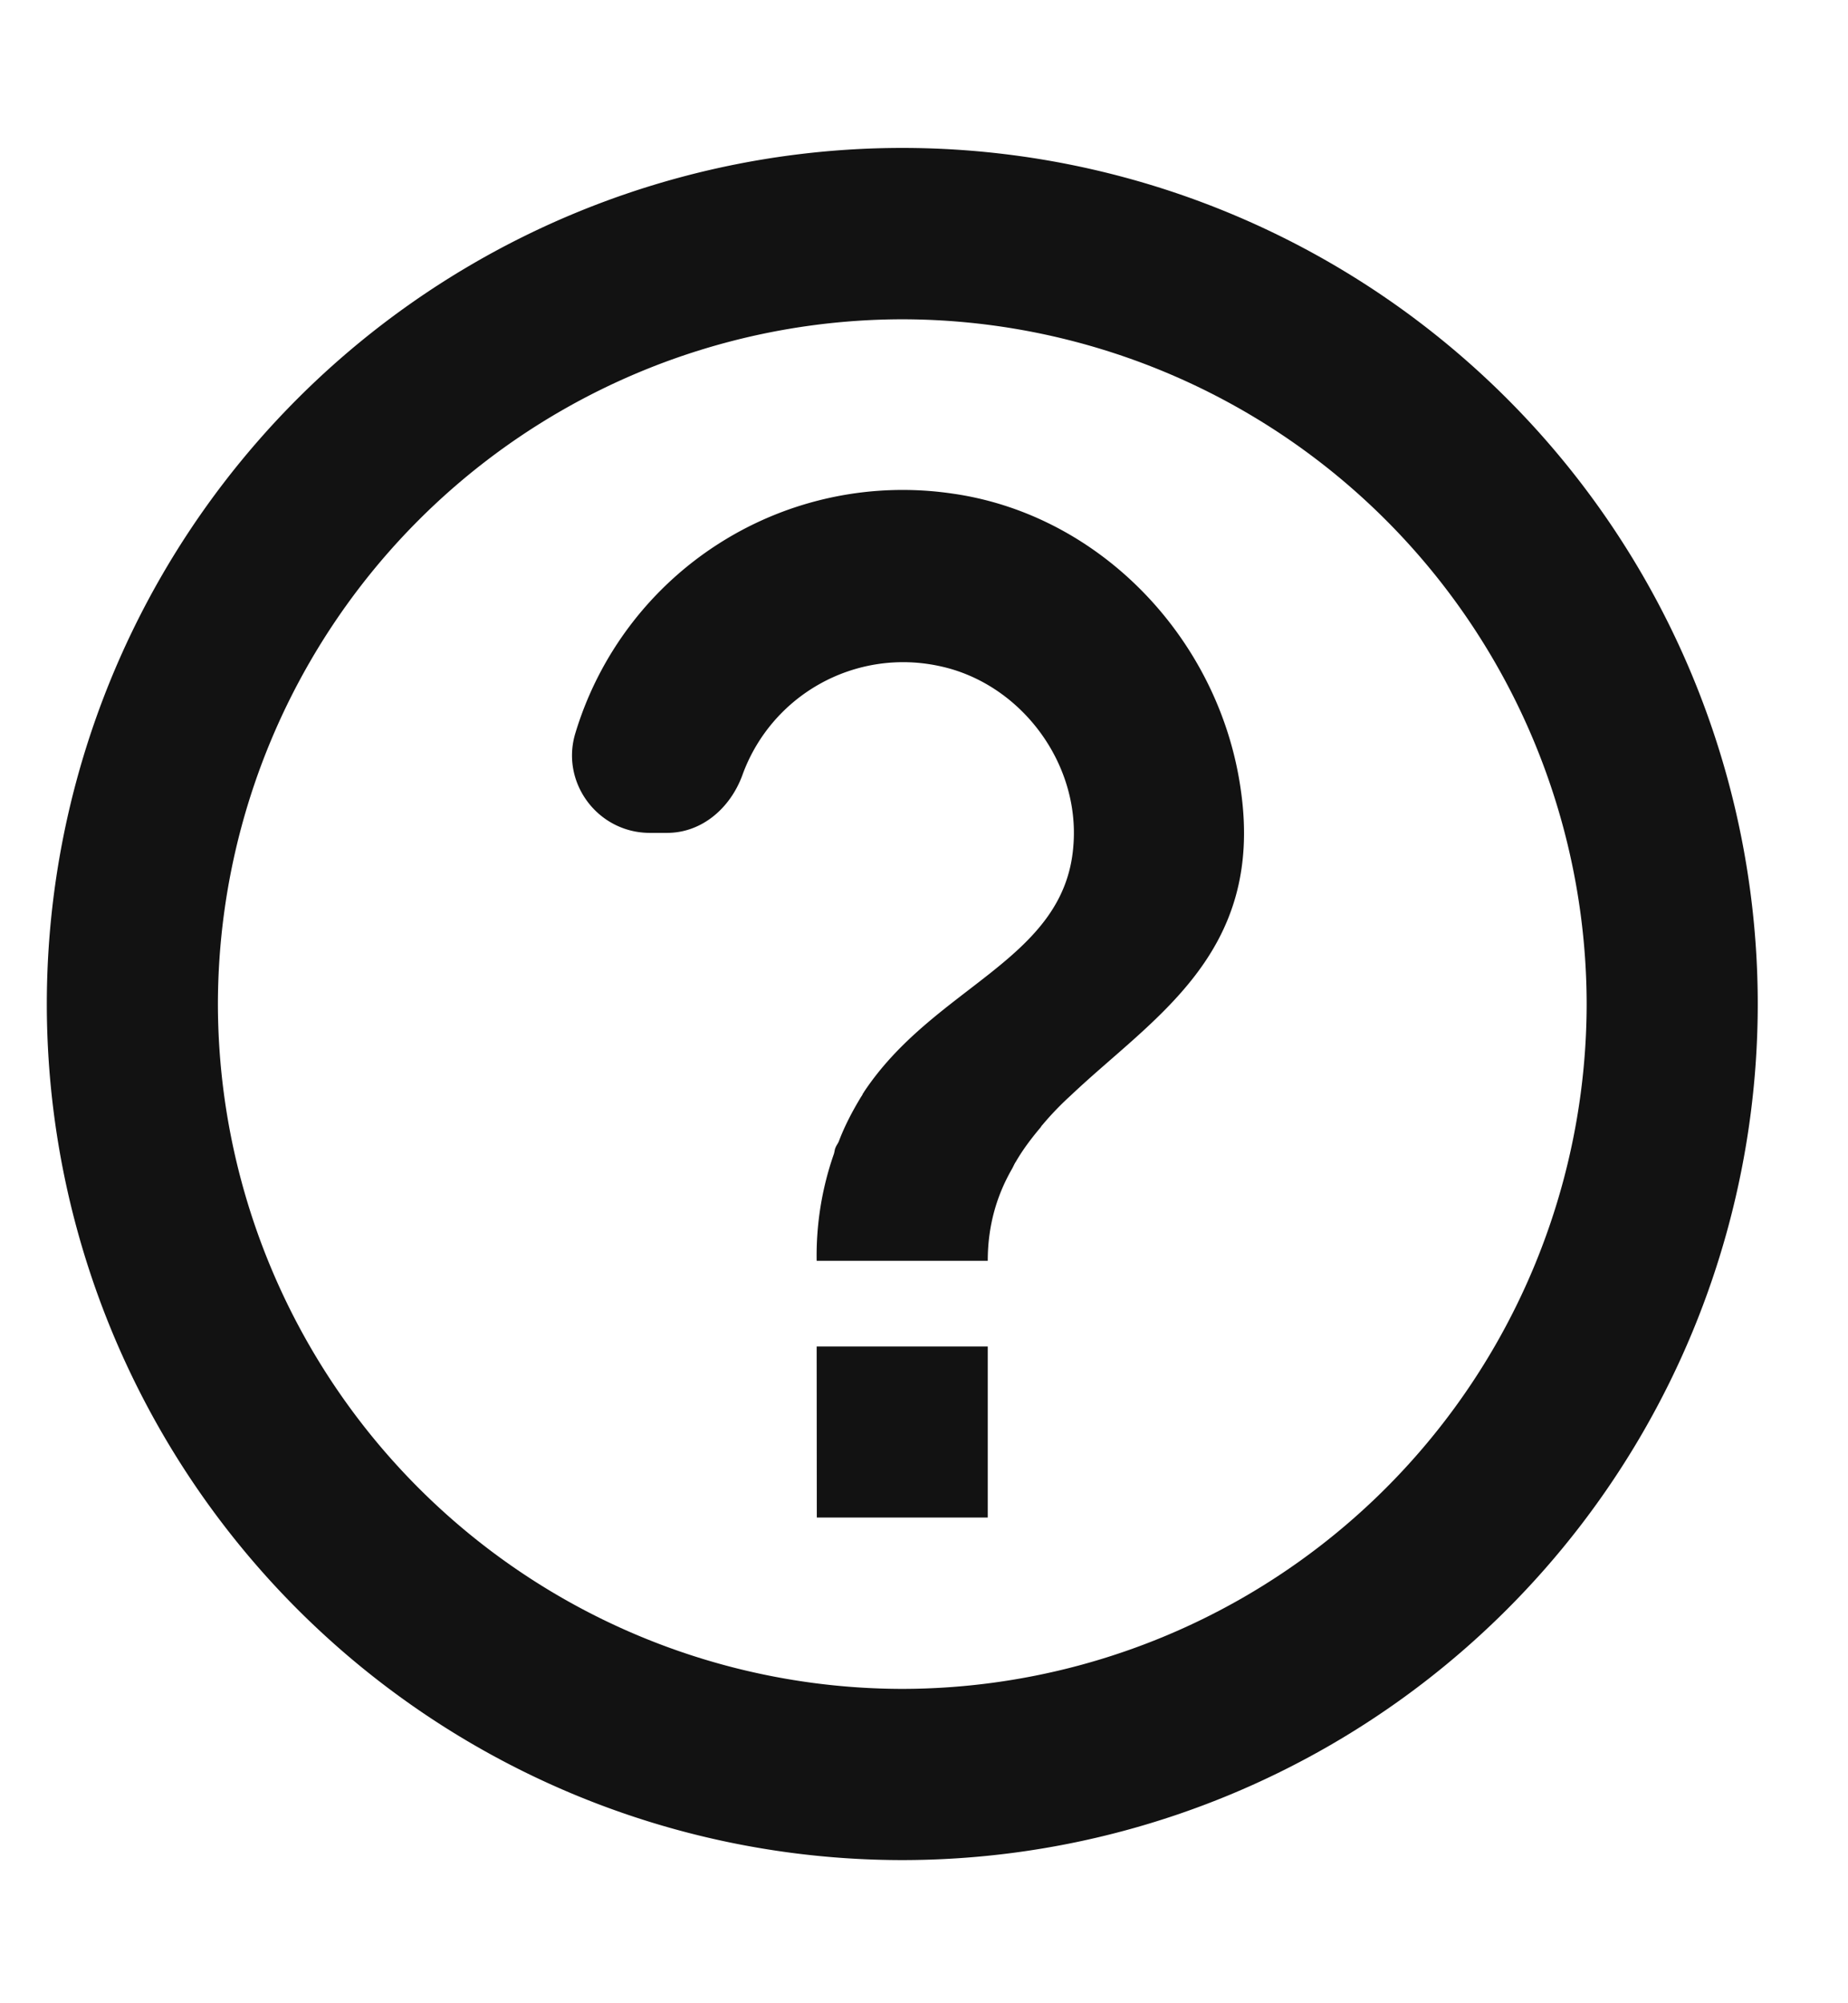 <svg width="12" height="13" viewBox="0 0 12 13" fill="none" xmlns="http://www.w3.org/2000/svg"><path d="M5.859.96A5.557 5.557 0 0 0 .304 6.517a5.557 5.557 0 0 0 5.555 5.554 5.557 5.557 0 0 0 5.555-5.554A5.557 5.557 0 0 0 5.859.96m0 10a4.45 4.45 0 0 1-4.444-4.444 4.45 4.45 0 0 1 4.444-4.444 4.45 4.45 0 0 1 4.444 4.444 4.45 4.45 0 0 1-4.444 4.444m-.556-2.222h1.111v1.11h-1.11zm.894-5.533a2.22 2.22 0 0 0-2.46 1.55c-.1.322.144.65.483.65h.111c.228 0 .411-.162.489-.373a1.11 1.11 0 0 1 1.278-.71c.527.11.916.627.872 1.166-.056.744-.9.905-1.361 1.6 0 .005-.006.005-.006.01-.005.012-.011.018-.017.029-.05.083-.1.177-.138.277-.006.017-.017.028-.023.045-.005.01-.005.022-.01.039a2 2 0 0 0-.112.694h1.111c0-.233.061-.428.156-.594.01-.017.016-.034.027-.05.045-.078.1-.15.156-.217.006-.006.011-.017.017-.022q.083-.099.183-.19c.533-.505 1.255-.916 1.105-1.977-.133-.966-.894-1.783-1.86-1.927" fill="#121212"/></svg>